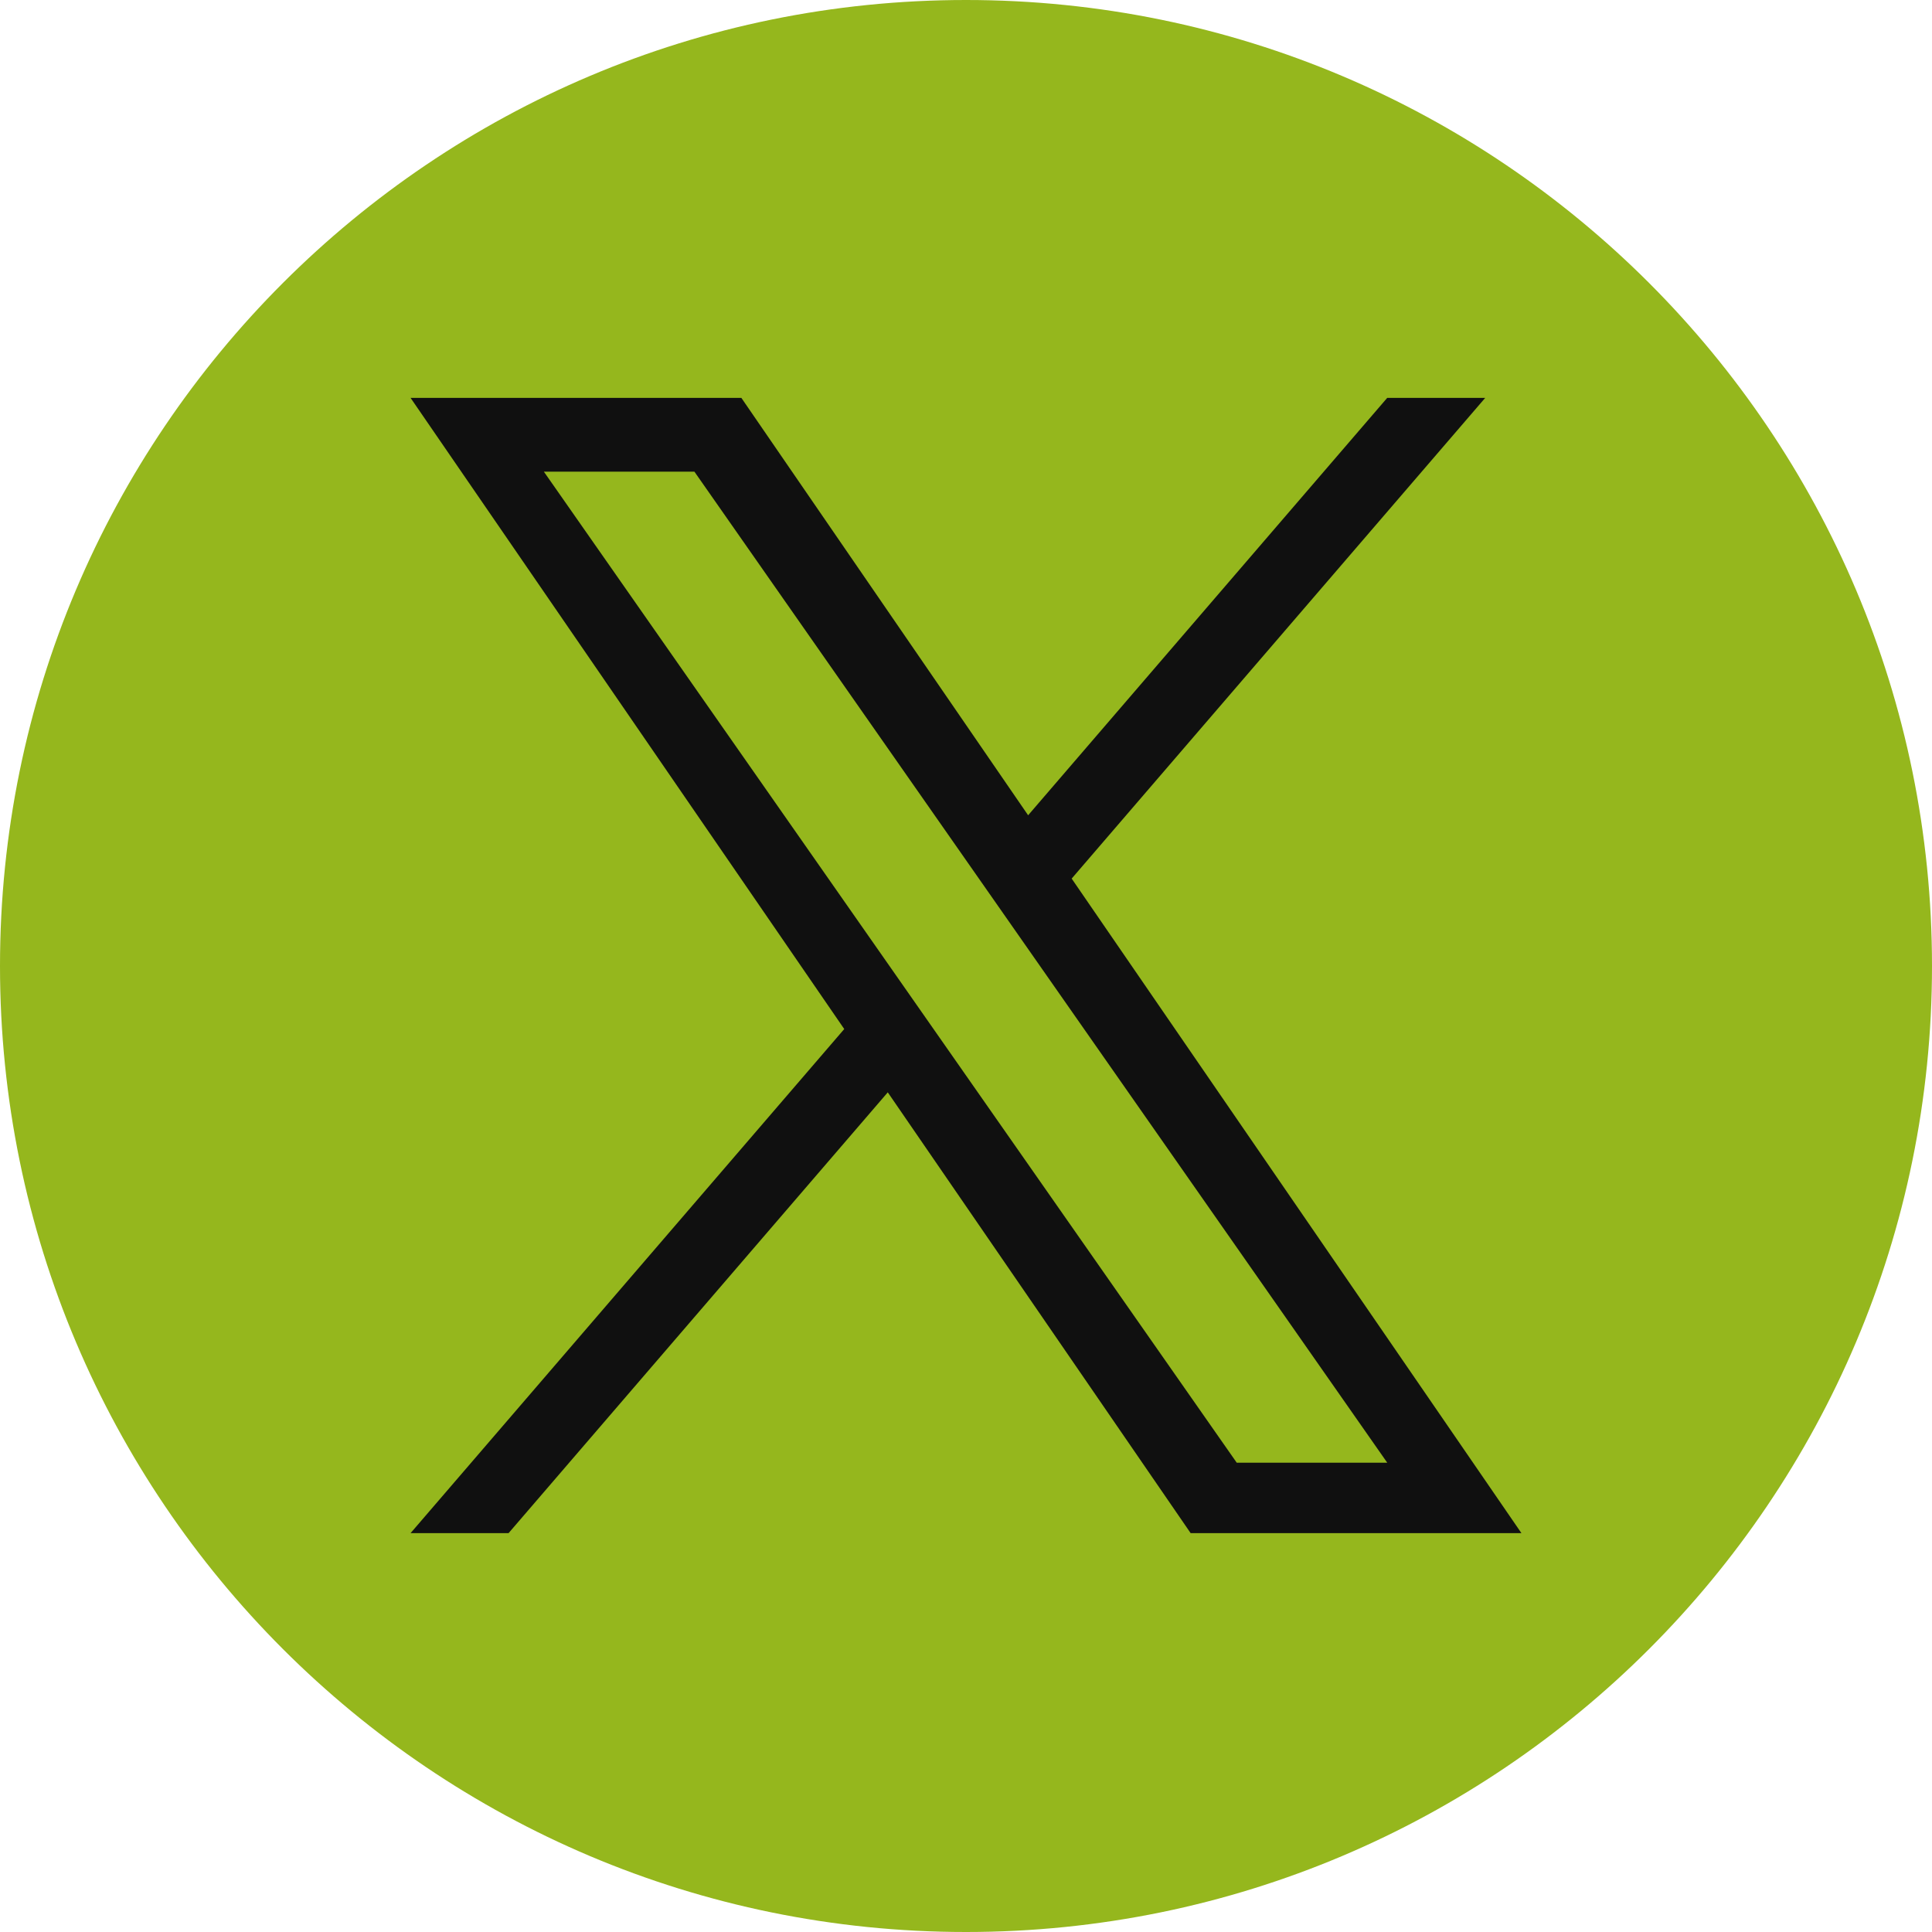 <svg width="51" height="51" viewBox="0 0 51 51" fill="none" xmlns="http://www.w3.org/2000/svg">
<g clip-path="url(#clip0_40_1945)">
<path d="M25.5 0C11.417 0 0 11.417 0 25.5C0 39.583 11.417 51 25.5 51C39.583 51 51 39.583 51 25.5C51 11.417 39.583 0 25.5 0Z" fill="#95B71D"/>
<path d="M28.29 23.192L39.206 10.503H36.619L27.14 21.521L19.57 10.503H10.838L22.286 27.164L10.838 40.471H13.425L23.435 28.835L31.43 40.471H40.162L28.289 23.192H28.29ZM14.357 12.451H18.331L36.62 38.612H32.647L14.357 12.451Z" fill="#101010"/>
</g>
<defs>
<clipPath id="clip0_40_1945">
<rect width="51" height="51" fill="white"/>
</clipPath>
</defs>
</svg>
